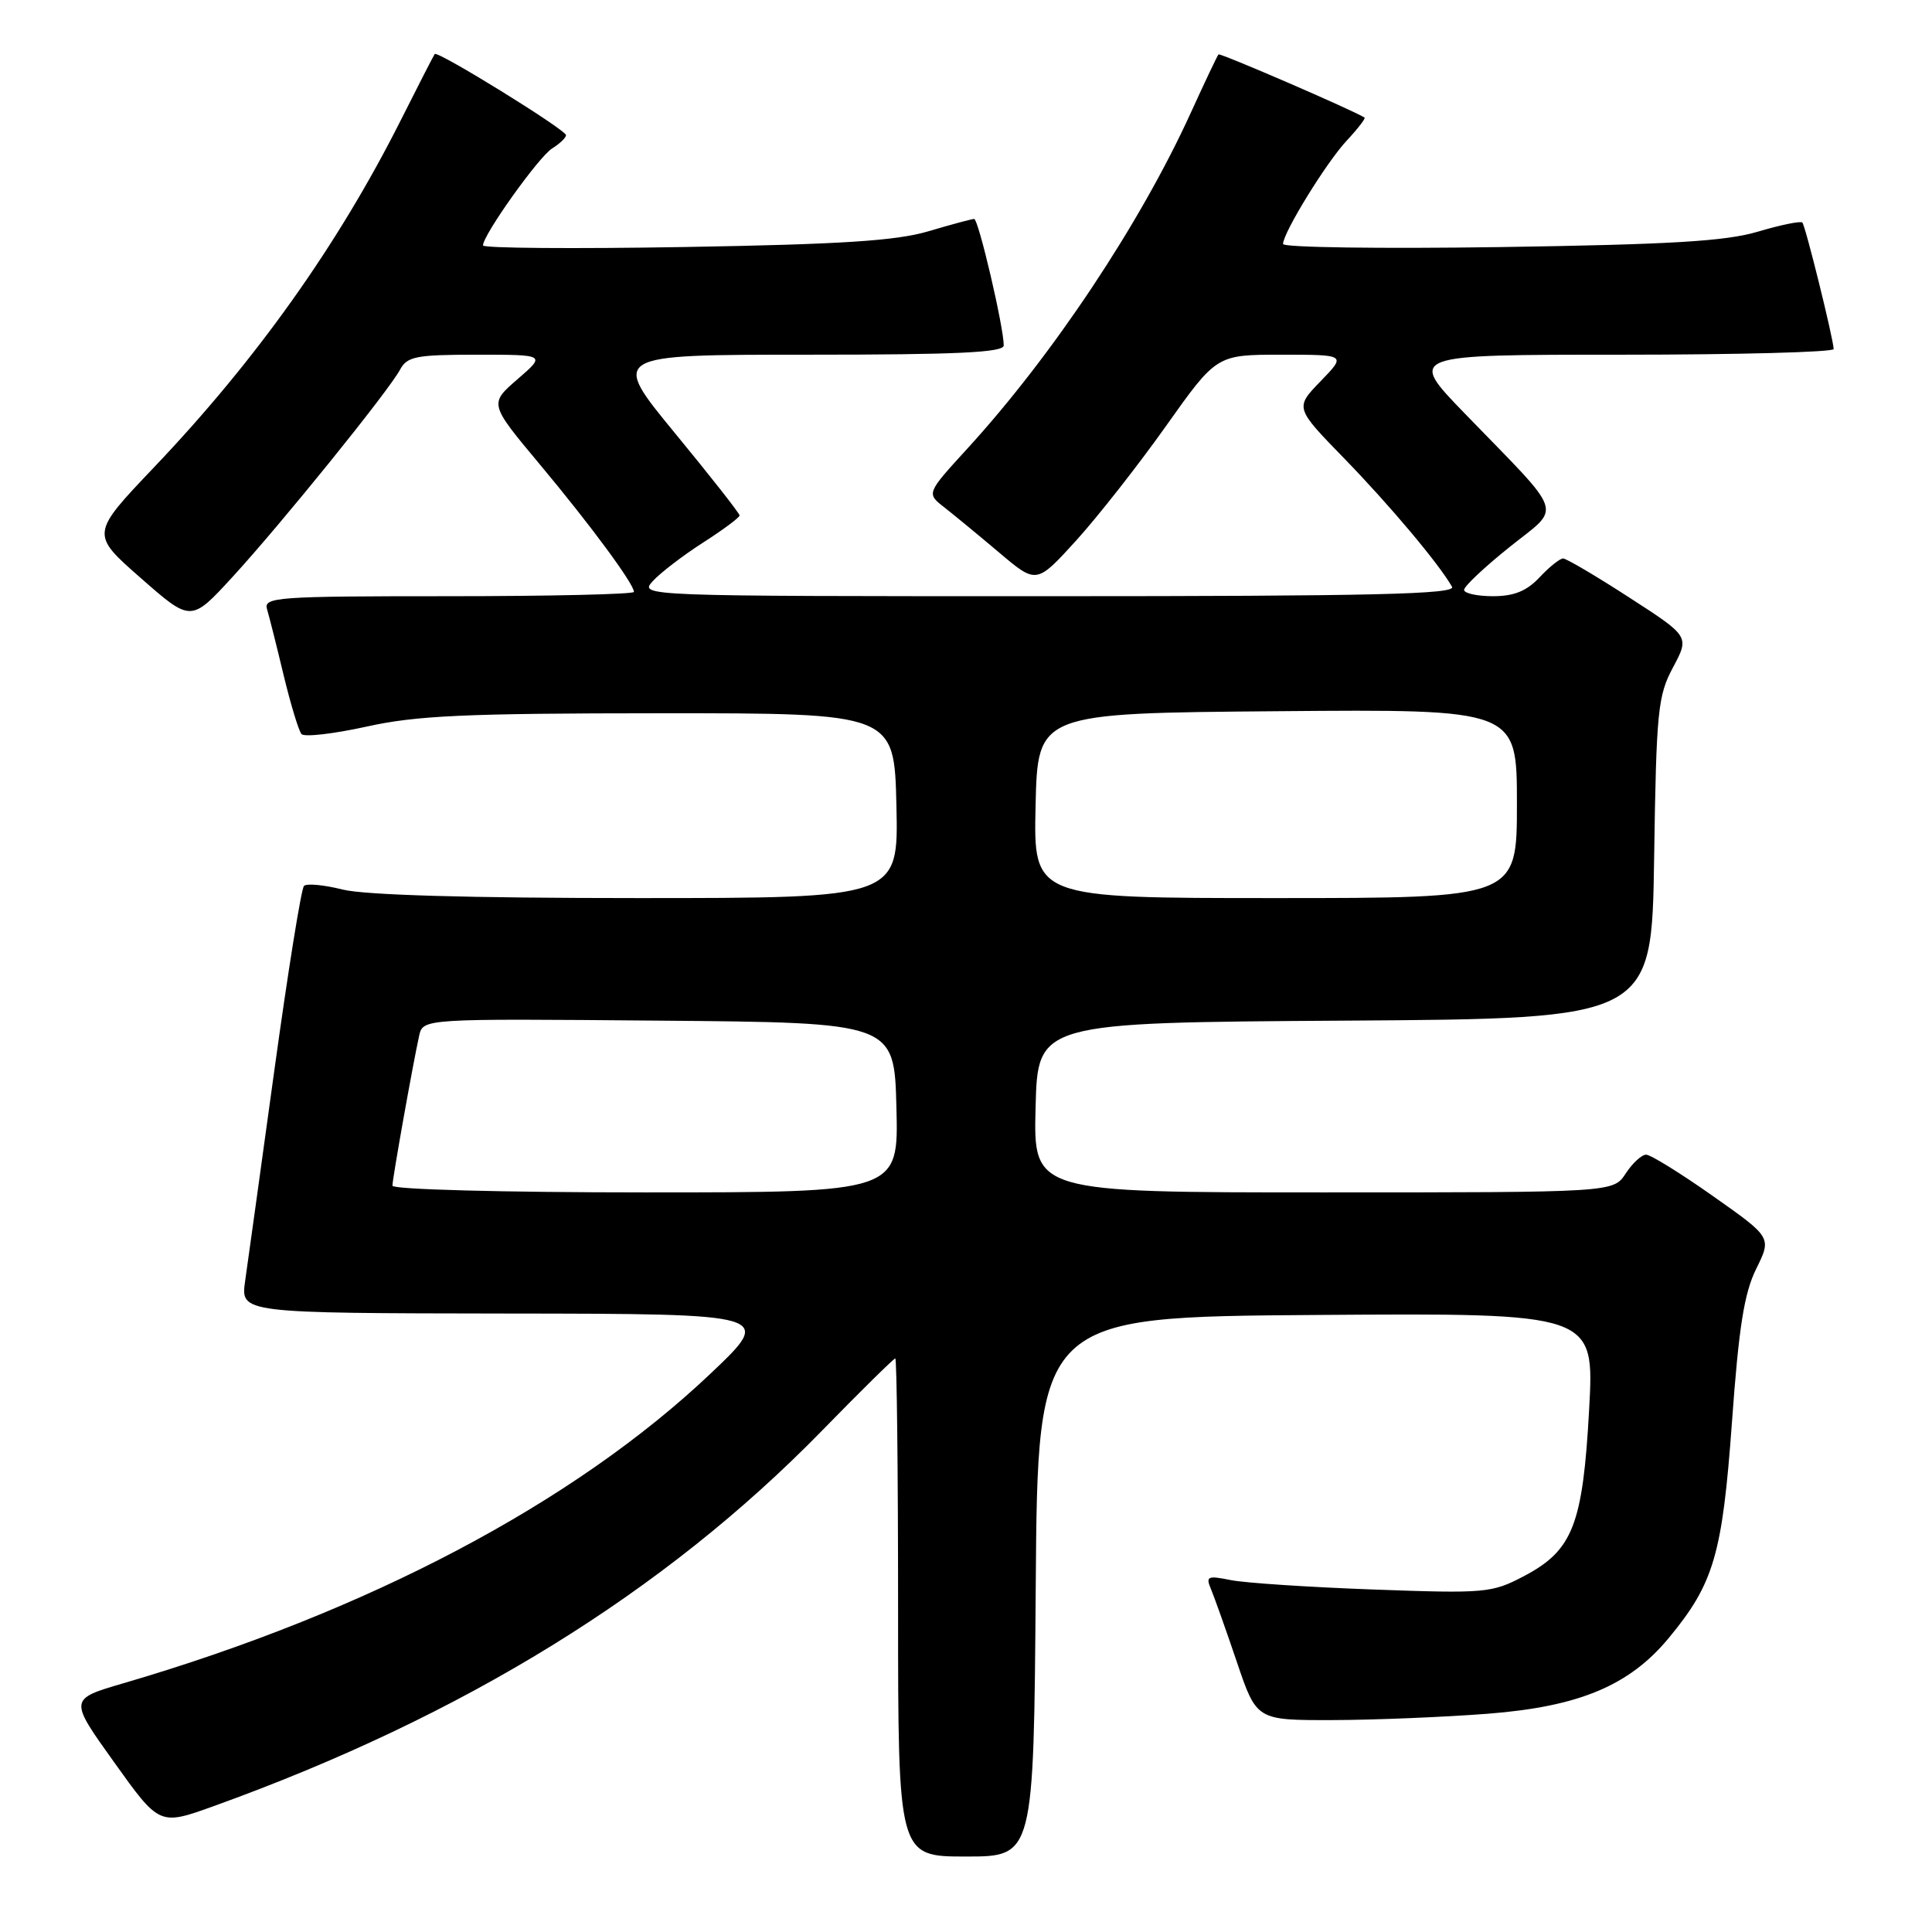 <?xml version="1.0" encoding="UTF-8" standalone="no"?>
<!DOCTYPE svg PUBLIC "-//W3C//DTD SVG 1.1//EN" "http://www.w3.org/Graphics/SVG/1.1/DTD/svg11.dtd" >
<svg xmlns="http://www.w3.org/2000/svg" xmlns:xlink="http://www.w3.org/1999/xlink" version="1.1" viewBox="0 0 256 256">
 <g >
 <path fill="currentColor"
d=" M 137.24 210.25 C 137.50 174.50 137.50 174.50 174.39 174.24 C 211.27 173.98 211.27 173.98 210.57 186.74 C 209.73 202.05 208.41 205.43 201.94 208.84 C 197.68 211.08 196.87 211.16 182.00 210.62 C 173.47 210.31 164.96 209.75 163.08 209.37 C 159.99 208.75 159.74 208.86 160.47 210.59 C 160.91 211.64 162.45 215.97 163.89 220.22 C 166.50 227.94 166.50 227.94 176.50 227.92 C 182.00 227.91 191.28 227.53 197.13 227.08 C 209.24 226.14 215.91 223.35 221.13 217.03 C 227.10 209.82 228.22 205.97 229.49 188.49 C 230.40 175.84 231.11 171.35 232.71 168.12 C 234.76 163.97 234.76 163.97 226.98 158.49 C 222.70 155.47 218.71 153.00 218.12 153.00 C 217.53 153.00 216.31 154.12 215.41 155.50 C 213.77 158.00 213.77 158.00 175.35 158.00 C 136.93 158.00 136.93 158.00 137.22 146.75 C 137.50 135.50 137.50 135.50 178.18 135.24 C 218.86 134.98 218.86 134.98 219.18 113.74 C 219.47 94.16 219.67 92.18 221.69 88.42 C 223.87 84.33 223.87 84.33 215.88 79.17 C 211.48 76.32 207.54 74.00 207.12 74.00 C 206.69 74.00 205.29 75.12 204.00 76.50 C 202.29 78.32 200.61 79.00 197.83 79.00 C 195.72 79.00 194.00 78.62 194.00 78.16 C 194.00 77.69 196.71 75.14 200.02 72.49 C 206.96 66.92 207.56 68.69 194.05 54.75 C 186.55 47.00 186.55 47.00 214.77 47.00 C 230.30 47.00 242.98 46.66 242.97 46.25 C 242.90 44.75 239.22 29.89 238.82 29.49 C 238.59 29.26 235.95 29.80 232.95 30.69 C 228.66 31.97 221.38 32.40 198.75 32.74 C 182.94 32.97 170.00 32.79 170.01 32.33 C 170.03 30.81 175.74 21.54 178.44 18.64 C 179.91 17.07 180.97 15.69 180.81 15.58 C 179.32 14.62 161.68 6.99 161.46 7.21 C 161.30 7.37 159.64 10.88 157.76 15.00 C 151.09 29.63 139.48 47.09 128.18 59.44 C 122.75 65.38 122.75 65.38 125.13 67.23 C 126.43 68.25 129.71 70.95 132.42 73.24 C 137.34 77.40 137.34 77.40 142.60 71.62 C 145.49 68.43 150.86 61.59 154.53 56.41 C 161.21 47.00 161.21 47.00 169.80 47.00 C 178.39 47.00 178.39 47.00 174.99 50.51 C 171.58 54.03 171.58 54.03 178.13 60.76 C 184.16 66.96 190.66 74.70 192.40 77.75 C 192.97 78.74 181.99 79.00 138.90 79.00 C 84.86 79.00 84.70 78.99 86.49 77.01 C 87.48 75.92 90.47 73.62 93.14 71.91 C 95.82 70.19 98.00 68.57 98.00 68.30 C 98.00 68.03 94.15 63.12 89.44 57.40 C 80.89 47.00 80.89 47.00 106.94 47.00 C 126.86 47.00 133.00 46.71 133.00 45.77 C 133.00 43.34 129.65 29.00 129.08 29.01 C 128.76 29.02 126.03 29.75 123.00 30.65 C 118.74 31.91 111.45 32.38 90.75 32.73 C 76.04 32.98 64.00 32.89 64.00 32.52 C 64.00 31.13 71.38 20.78 73.16 19.67 C 74.17 19.04 75.00 18.25 75.00 17.91 C 75.00 17.20 57.96 6.67 57.60 7.16 C 57.46 7.35 55.42 11.32 53.07 16.00 C 44.76 32.49 33.95 47.70 20.40 61.93 C 12.00 70.76 12.00 70.76 18.66 76.60 C 25.31 82.44 25.31 82.44 30.79 76.47 C 37.24 69.45 51.49 51.82 53.01 48.98 C 53.95 47.23 55.13 47.00 63.20 47.00 C 72.33 47.00 72.33 47.00 68.57 50.25 C 64.82 53.50 64.82 53.50 71.50 61.50 C 78.22 69.54 84.00 77.37 84.00 78.43 C 84.00 78.74 72.94 79.00 59.43 79.00 C 36.50 79.00 34.90 79.12 35.39 80.75 C 35.68 81.71 36.67 85.65 37.59 89.50 C 38.52 93.35 39.58 96.84 39.95 97.27 C 40.33 97.69 44.20 97.24 48.57 96.28 C 55.18 94.81 61.64 94.52 87.50 94.51 C 118.50 94.50 118.50 94.50 118.78 106.75 C 119.06 119.00 119.06 119.00 84.47 119.00 C 62.11 119.00 48.30 118.60 45.40 117.87 C 42.94 117.25 40.63 117.03 40.28 117.39 C 39.92 117.74 38.16 128.71 36.36 141.77 C 34.56 154.82 32.82 167.41 32.48 169.75 C 31.88 174.00 31.88 174.00 67.19 174.05 C 102.50 174.09 102.50 174.09 94.14 182.02 C 76.05 199.16 48.71 213.58 16.32 223.05 C 9.14 225.15 9.14 225.15 15.14 233.53 C 21.13 241.91 21.13 241.91 28.32 239.32 C 61.41 227.40 88.00 210.99 108.88 189.61 C 114.04 184.32 118.43 180.00 118.63 180.00 C 118.83 180.00 119.00 194.85 119.00 213.00 C 119.00 246.00 119.00 246.00 127.99 246.00 C 136.97 246.00 136.97 246.00 137.24 210.25 Z  M 52.00 157.11 C 52.00 156.17 54.69 141.10 55.54 137.24 C 56.05 134.97 56.05 134.97 87.27 135.24 C 118.50 135.50 118.50 135.50 118.78 146.75 C 119.07 158.00 119.07 158.00 85.53 158.00 C 66.62 158.00 52.00 157.61 52.00 157.11 Z  M 137.22 106.75 C 137.50 94.50 137.50 94.50 169.25 94.24 C 201.00 93.97 201.00 93.97 201.00 106.49 C 201.00 119.00 201.00 119.00 168.97 119.00 C 136.94 119.00 136.94 119.00 137.22 106.75 Z "/>
</g>
</svg>